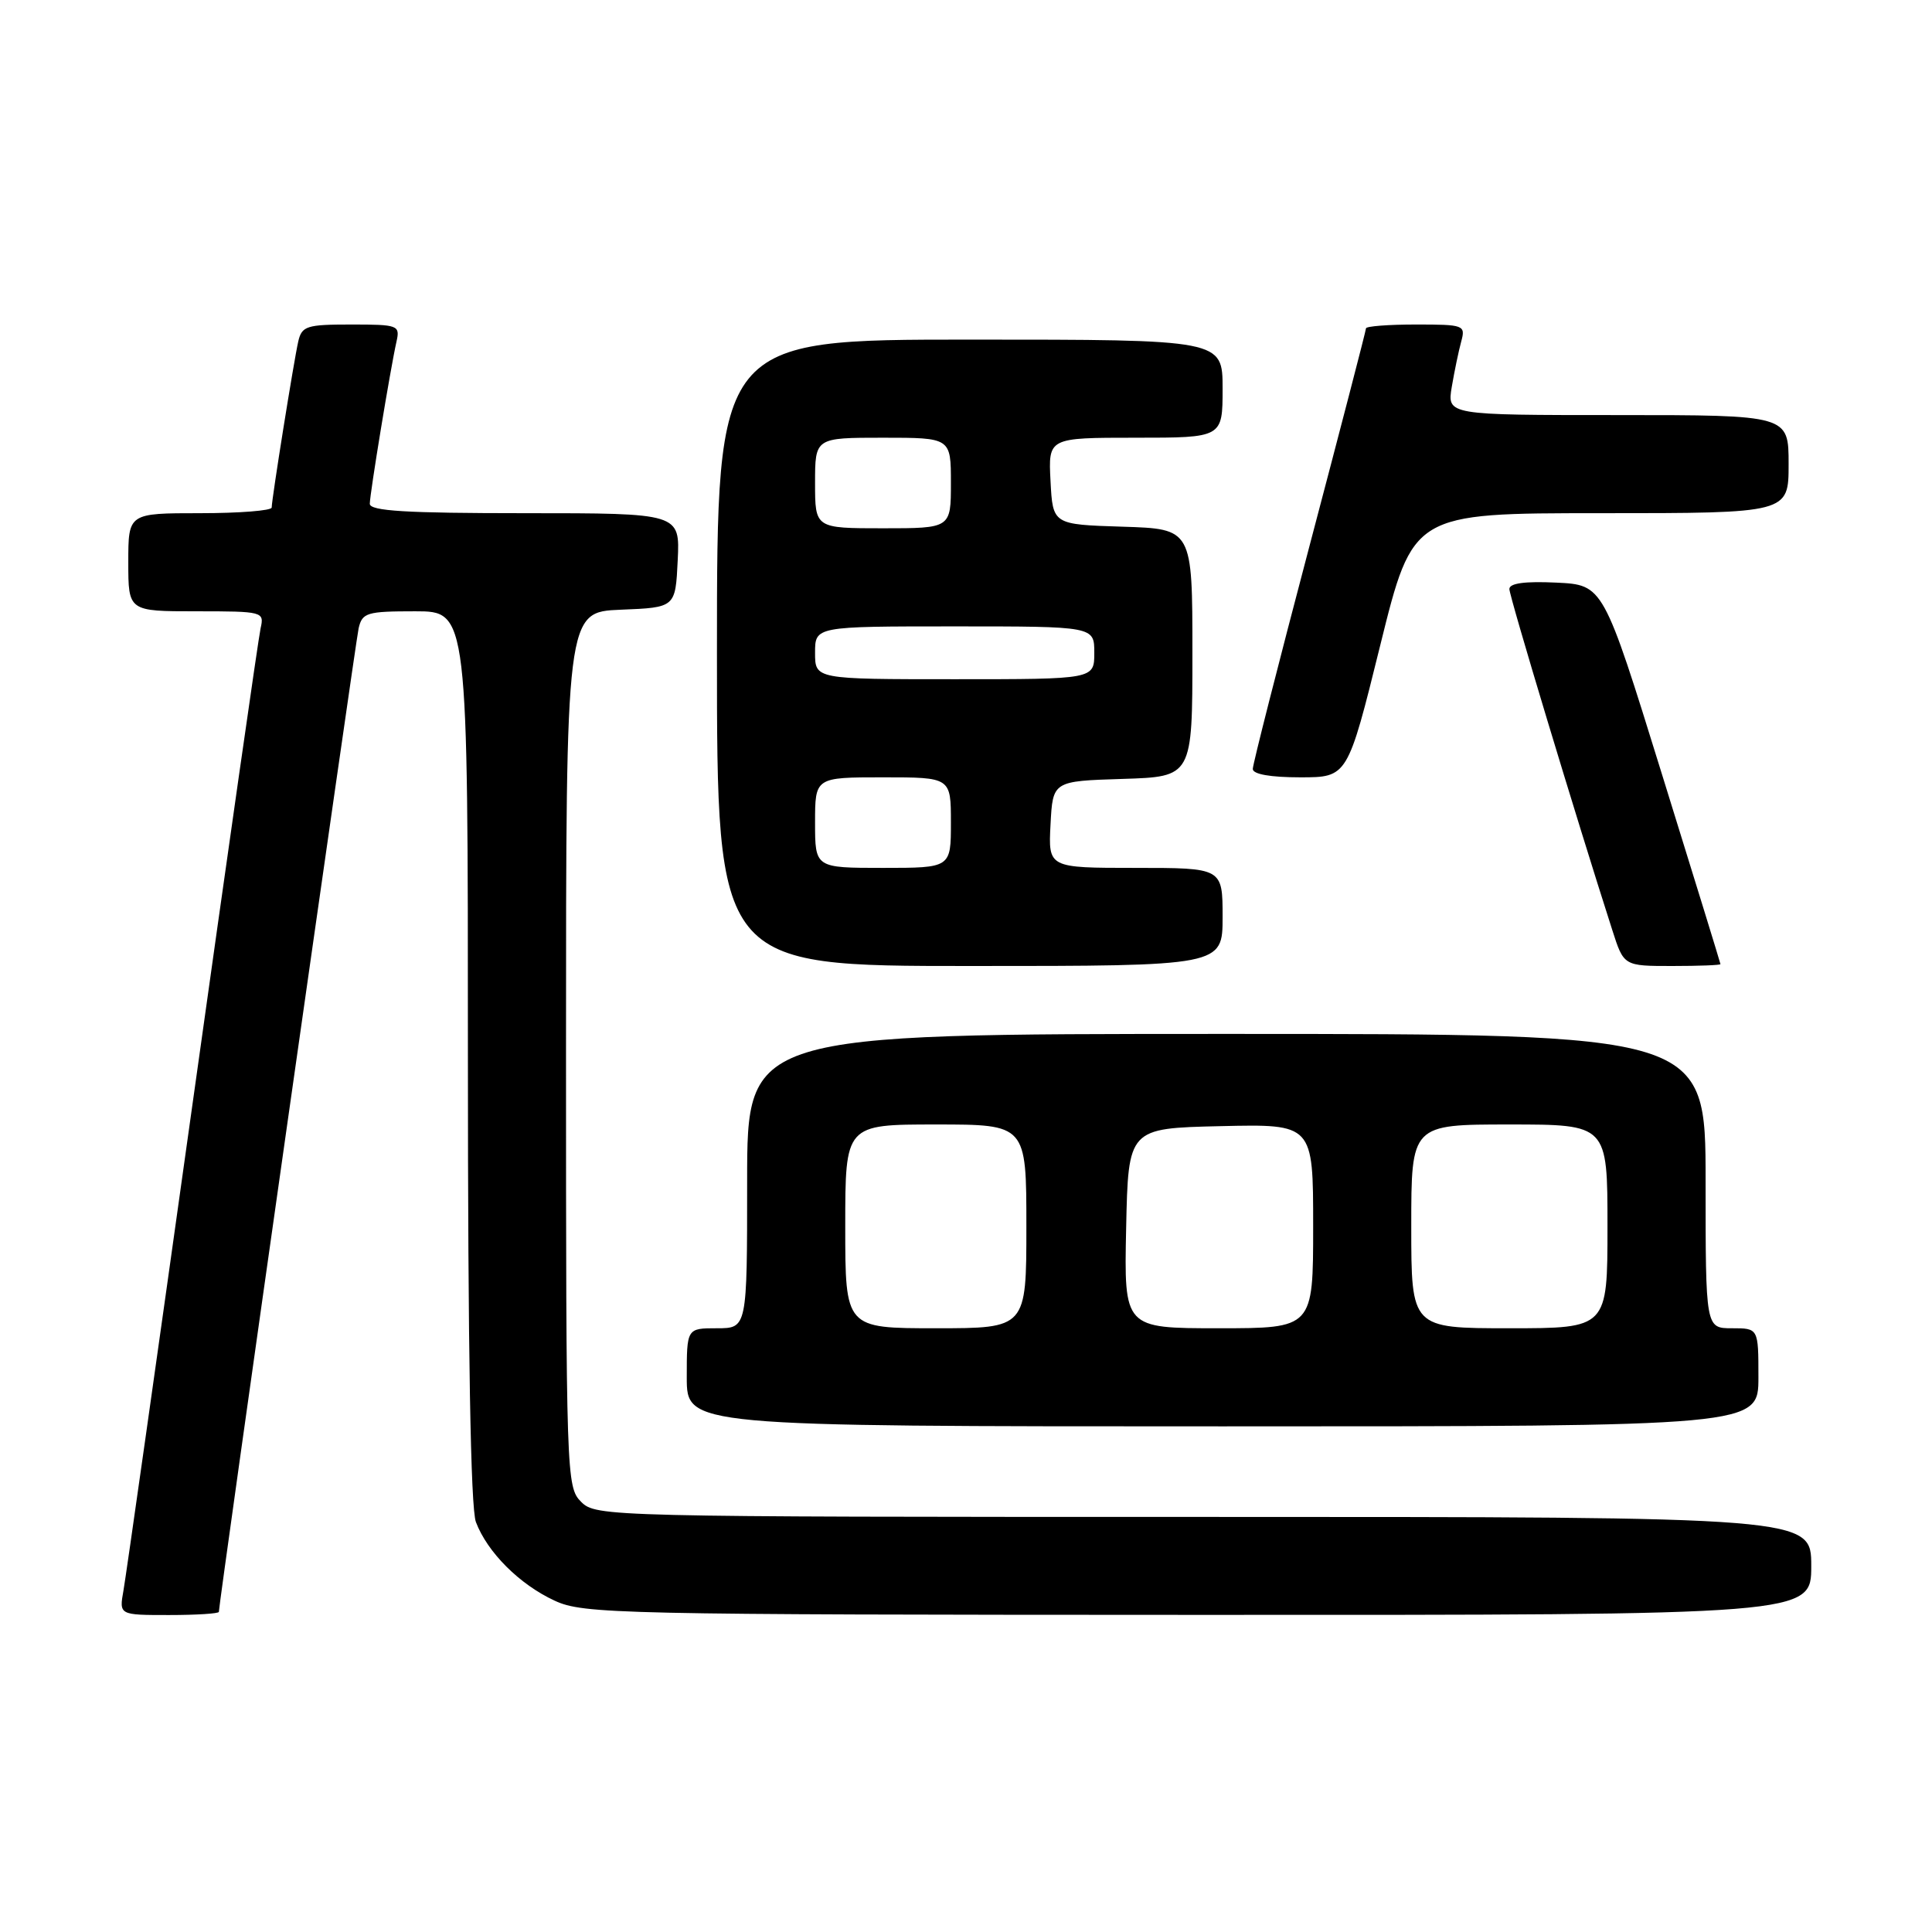 <?xml version="1.0" encoding="UTF-8" standalone="no"?>
<!DOCTYPE svg PUBLIC "-//W3C//DTD SVG 1.1//EN" "http://www.w3.org/Graphics/SVG/1.1/DTD/svg11.dtd" >
<svg xmlns="http://www.w3.org/2000/svg" xmlns:xlink="http://www.w3.org/1999/xlink" version="1.1" viewBox="0 0 256 256">
 <g >
 <path fill="currentColor"
d=" M 29.00 213.58 C 29.00 212.42 47.09 85.18 47.52 83.25 C 48.00 81.18 48.60 81.00 55.02 81.00 C 62.00 81.00 62.00 81.00 62.00 139.93 C 62.00 179.14 62.36 199.81 63.06 201.68 C 64.58 205.69 68.84 209.95 73.50 212.10 C 77.29 213.86 81.80 213.96 158.75 213.98 C 240.00 214.00 240.00 214.00 240.00 207.50 C 240.00 201.00 240.00 201.00 159.50 201.00 C 80.33 201.00 78.97 200.97 77.00 199.00 C 75.05 197.05 75.00 195.67 75.00 139.04 C 75.00 81.09 75.00 81.09 82.25 80.79 C 89.50 80.50 89.50 80.50 89.80 74.25 C 90.10 68.00 90.10 68.00 69.55 68.00 C 53.77 68.00 49.00 67.71 49.00 66.75 C 49.01 65.40 51.71 48.95 52.54 45.25 C 53.02 43.10 52.76 43.00 46.54 43.00 C 40.62 43.00 39.99 43.20 39.52 45.25 C 38.94 47.78 36.01 66.09 36.00 67.25 C 36.00 67.66 31.73 68.00 26.50 68.00 C 17.00 68.00 17.00 68.00 17.00 74.50 C 17.00 81.00 17.00 81.00 26.02 81.00 C 34.86 81.00 35.03 81.05 34.53 83.25 C 34.25 84.49 30.18 112.95 25.48 146.50 C 20.78 180.05 16.68 208.96 16.36 210.75 C 15.78 214.00 15.78 214.00 22.39 214.00 C 26.02 214.00 29.00 213.81 29.00 213.58 Z  M 233.00 182.50 C 233.00 176.00 233.00 176.00 229.50 176.00 C 226.00 176.00 226.00 176.00 226.00 156.50 C 226.00 137.00 226.00 137.00 162.50 137.00 C 99.00 137.00 99.00 137.00 99.00 156.50 C 99.00 176.00 99.00 176.00 95.00 176.00 C 91.00 176.00 91.00 176.00 91.00 182.50 C 91.00 189.00 91.00 189.00 162.00 189.00 C 233.00 189.00 233.00 189.00 233.00 182.50 Z  M 162.00 121.50 C 162.00 115.00 162.00 115.00 150.45 115.00 C 138.90 115.00 138.90 115.00 139.20 109.25 C 139.50 103.50 139.50 103.50 148.75 103.21 C 158.00 102.92 158.00 102.92 158.00 86.50 C 158.00 70.08 158.00 70.08 148.75 69.79 C 139.50 69.50 139.50 69.50 139.20 63.75 C 138.90 58.00 138.90 58.00 150.45 58.00 C 162.00 58.00 162.00 58.00 162.00 51.50 C 162.00 45.00 162.00 45.00 128.50 45.00 C 95.00 45.00 95.00 45.00 95.00 86.50 C 95.00 128.00 95.00 128.00 128.50 128.00 C 162.00 128.00 162.00 128.00 162.00 121.50 Z  M 227.97 127.75 C 227.96 127.61 224.46 116.25 220.19 102.50 C 212.44 77.50 212.44 77.50 206.22 77.20 C 202.05 77.00 200.00 77.28 200.00 78.05 C 200.00 79.02 208.79 108.16 213.64 123.25 C 215.16 128.00 215.16 128.00 221.58 128.00 C 225.11 128.00 227.99 127.89 227.97 127.75 Z  M 182.89 85.50 C 187.22 68.00 187.22 68.00 212.11 68.00 C 237.00 68.00 237.00 68.00 237.00 61.50 C 237.00 55.00 237.00 55.00 214.37 55.00 C 191.74 55.00 191.74 55.00 192.37 51.25 C 192.72 49.19 193.28 46.49 193.62 45.25 C 194.21 43.08 193.99 43.00 187.62 43.00 C 183.98 43.00 181.00 43.23 181.00 43.51 C 181.00 43.79 177.62 56.79 173.50 72.40 C 169.38 88.01 166.00 101.28 166.00 101.89 C 166.00 102.59 168.35 103.00 172.28 103.00 C 178.56 103.00 178.56 103.00 182.89 85.50 Z  M 112.00 162.50 C 112.00 149.00 112.00 149.00 124.00 149.00 C 136.00 149.00 136.00 149.00 136.00 162.50 C 136.00 176.00 136.00 176.00 124.00 176.00 C 112.00 176.00 112.00 176.00 112.00 162.50 Z  M 149.22 162.75 C 149.50 149.50 149.50 149.50 161.75 149.22 C 174.00 148.94 174.00 148.94 174.00 162.47 C 174.00 176.00 174.00 176.00 161.47 176.00 C 148.94 176.00 148.94 176.00 149.22 162.75 Z  M 187.00 162.50 C 187.00 149.00 187.00 149.00 200.00 149.00 C 213.00 149.00 213.00 149.00 213.00 162.50 C 213.00 176.00 213.00 176.00 200.00 176.00 C 187.00 176.00 187.00 176.00 187.00 162.50 Z  M 108.00 109.00 C 108.00 103.00 108.00 103.00 117.00 103.00 C 126.00 103.00 126.00 103.00 126.00 109.00 C 126.00 115.00 126.00 115.00 117.00 115.00 C 108.00 115.00 108.00 115.00 108.00 109.00 Z  M 108.00 86.50 C 108.00 83.00 108.00 83.00 126.50 83.00 C 145.00 83.00 145.00 83.00 145.00 86.50 C 145.00 90.00 145.00 90.00 126.50 90.00 C 108.00 90.00 108.00 90.00 108.00 86.50 Z  M 108.00 64.00 C 108.00 58.00 108.00 58.00 117.00 58.00 C 126.00 58.00 126.00 58.00 126.00 64.00 C 126.00 70.00 126.00 70.00 117.00 70.00 C 108.00 70.00 108.00 70.00 108.00 64.00 Z "/>
</g>
</svg>